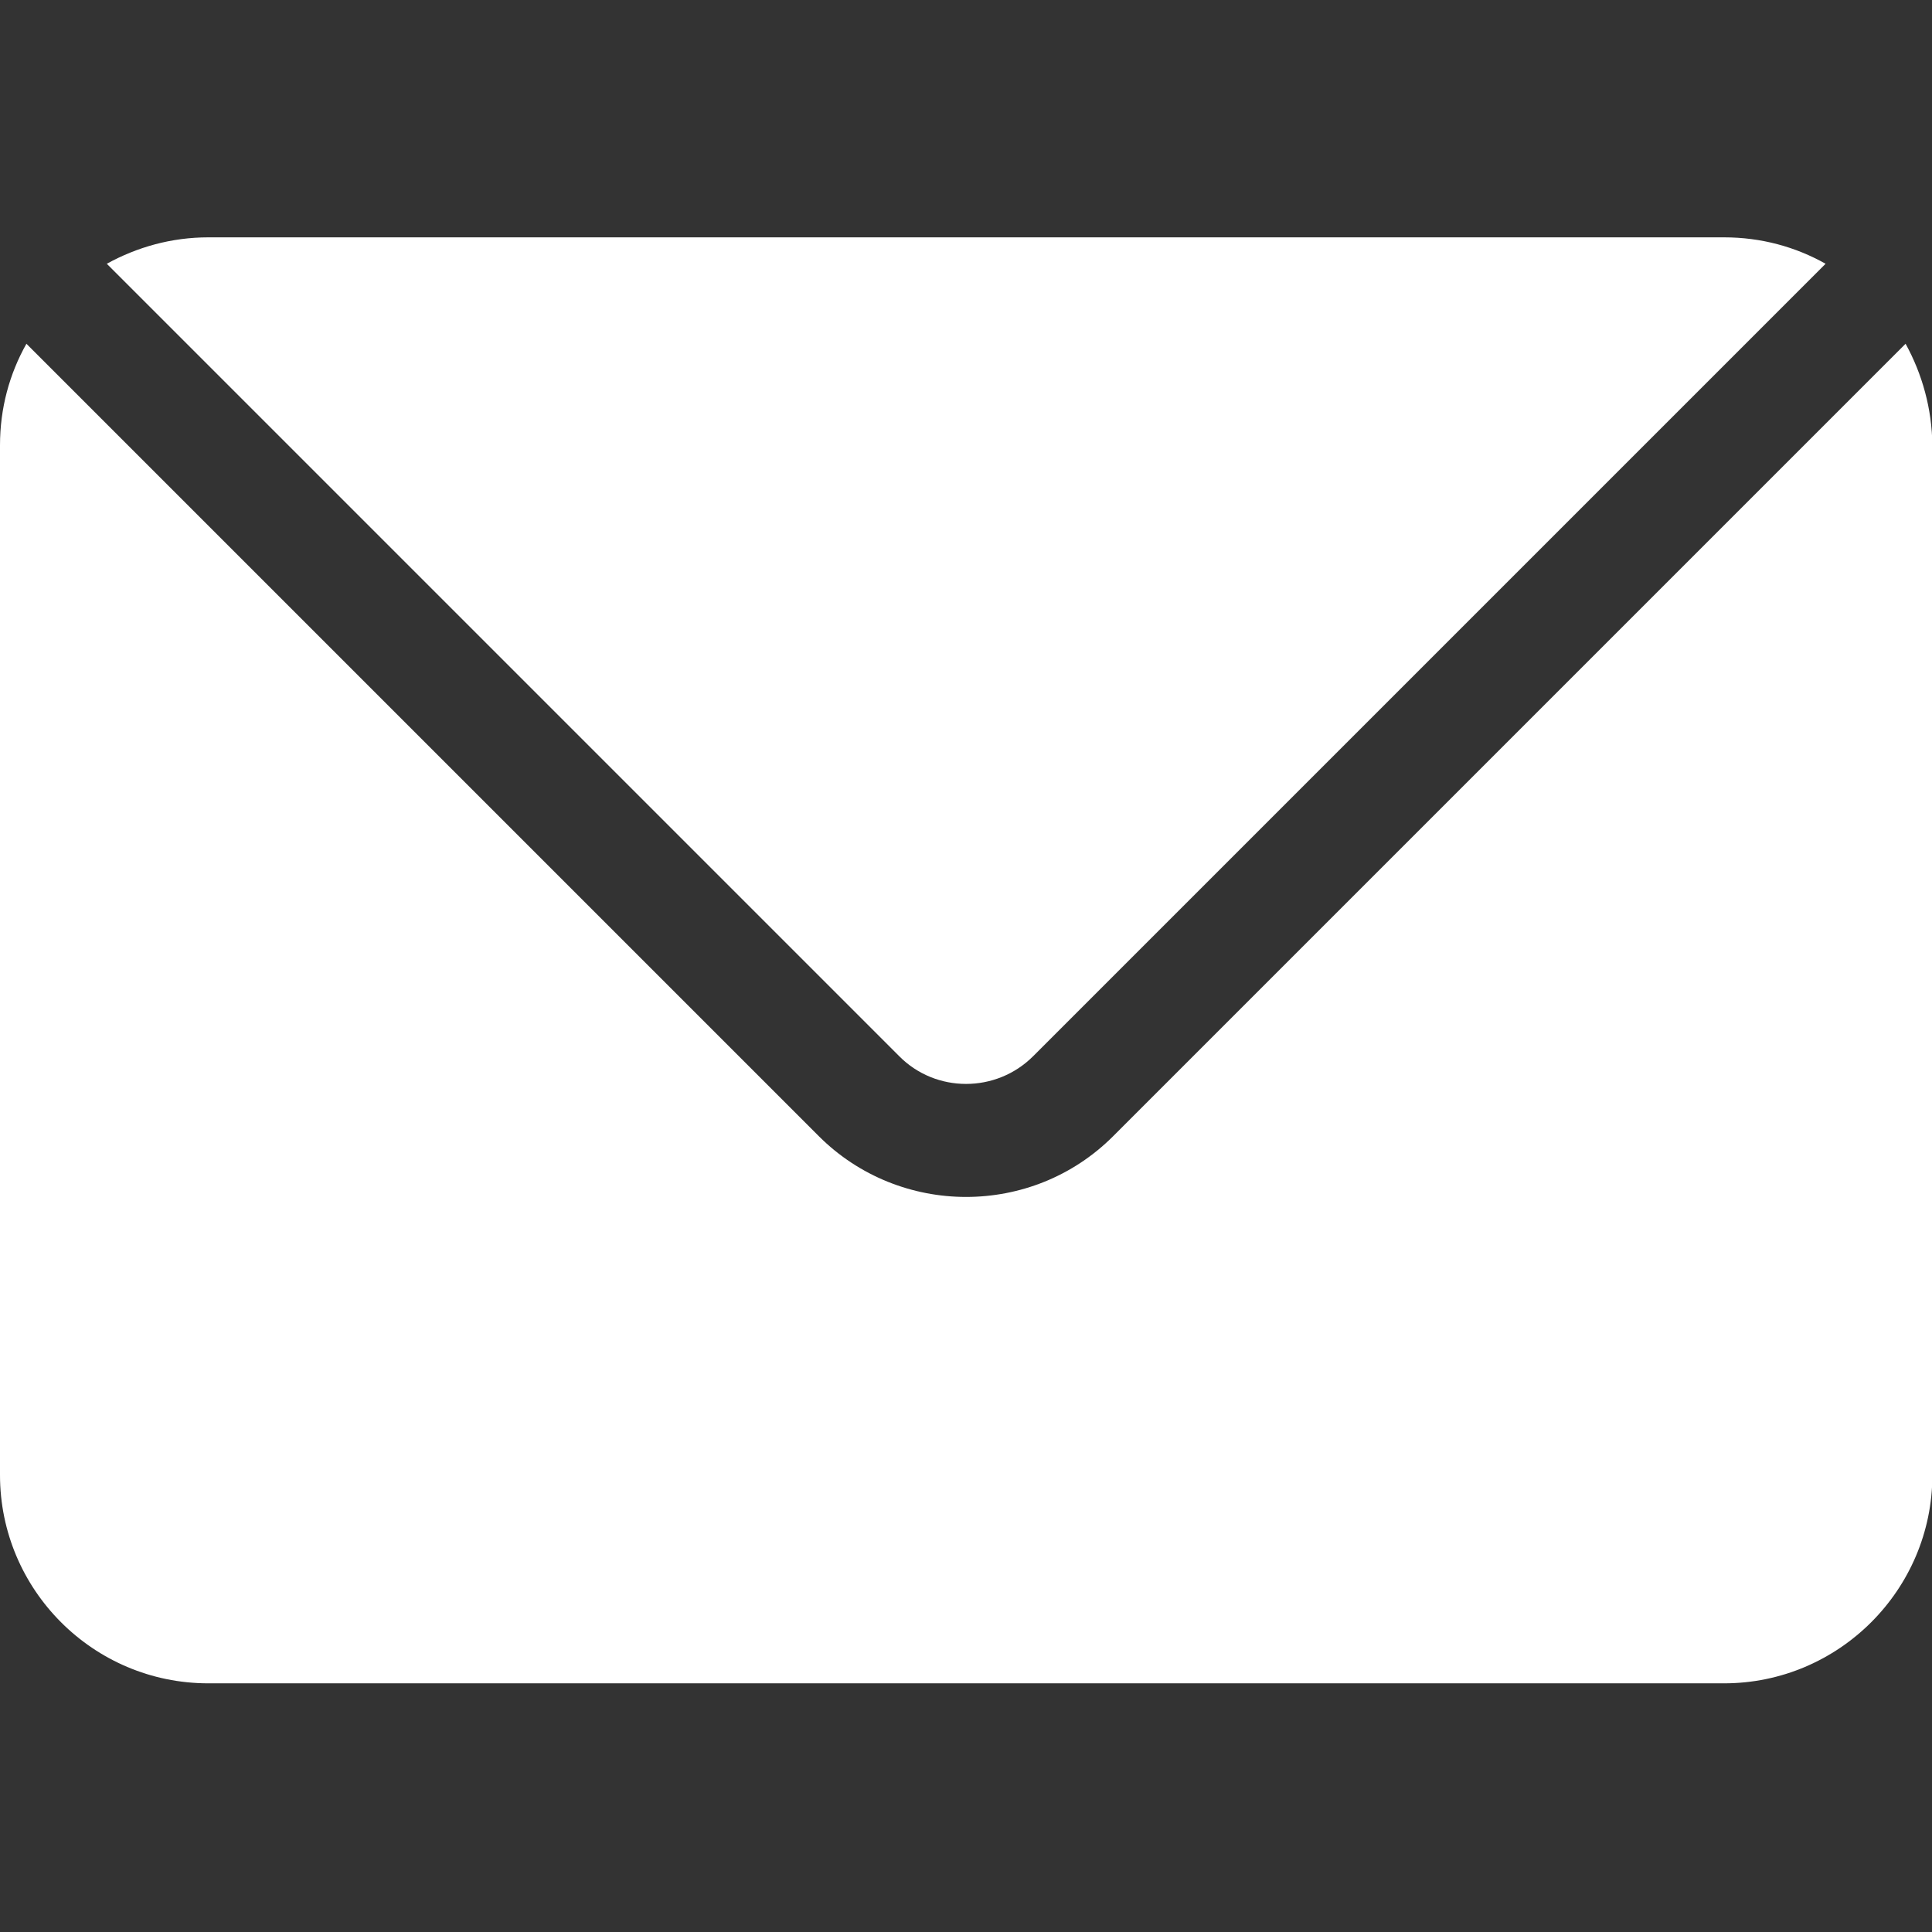 <?xml version="1.0" encoding="utf-8"?>
<!-- Generator: Adobe Illustrator 25.1.0, SVG Export Plug-In . SVG Version: 6.00 Build 0)  -->
<svg version="1.1" id="圖層_1" xmlns="http://www.w3.org/2000/svg" xmlns:xlink="http://www.w3.org/1999/xlink" x="0px" y="0px"
	 viewBox="0 0 512 512" style="enable-background:new 0 0 512 512;" xml:space="preserve">
<rect x="0" y="0" width="512" height="512" fill="#333333" stroke="none"/>
<style type="text/css">
	.st0{fill:#FFFFFF;}
</style>
<path class="st0" d="M505,91.1l-210,210c-10.8,10.8-24.9,16.1-39,16.1s-28.3-5.4-39-16.1L7,91.1c-4.5,8-7,17.1-7,26.9v272.9
	c0,30.4,24.7,55.2,55.2,55.2h401.7c30.4,0,55.2-24.8,55.2-55.2V118.1C512,108.3,509.4,99.1,505,91.1z"/>
<path class="st0" d="M273.8,279.9l210-210c-8-4.5-17.1-7-26.9-7H55.2c-9.8,0-18.9,2.6-26.9,7l210,210
	C248,289.7,264,289.7,273.8,279.9z"/>
</svg>
